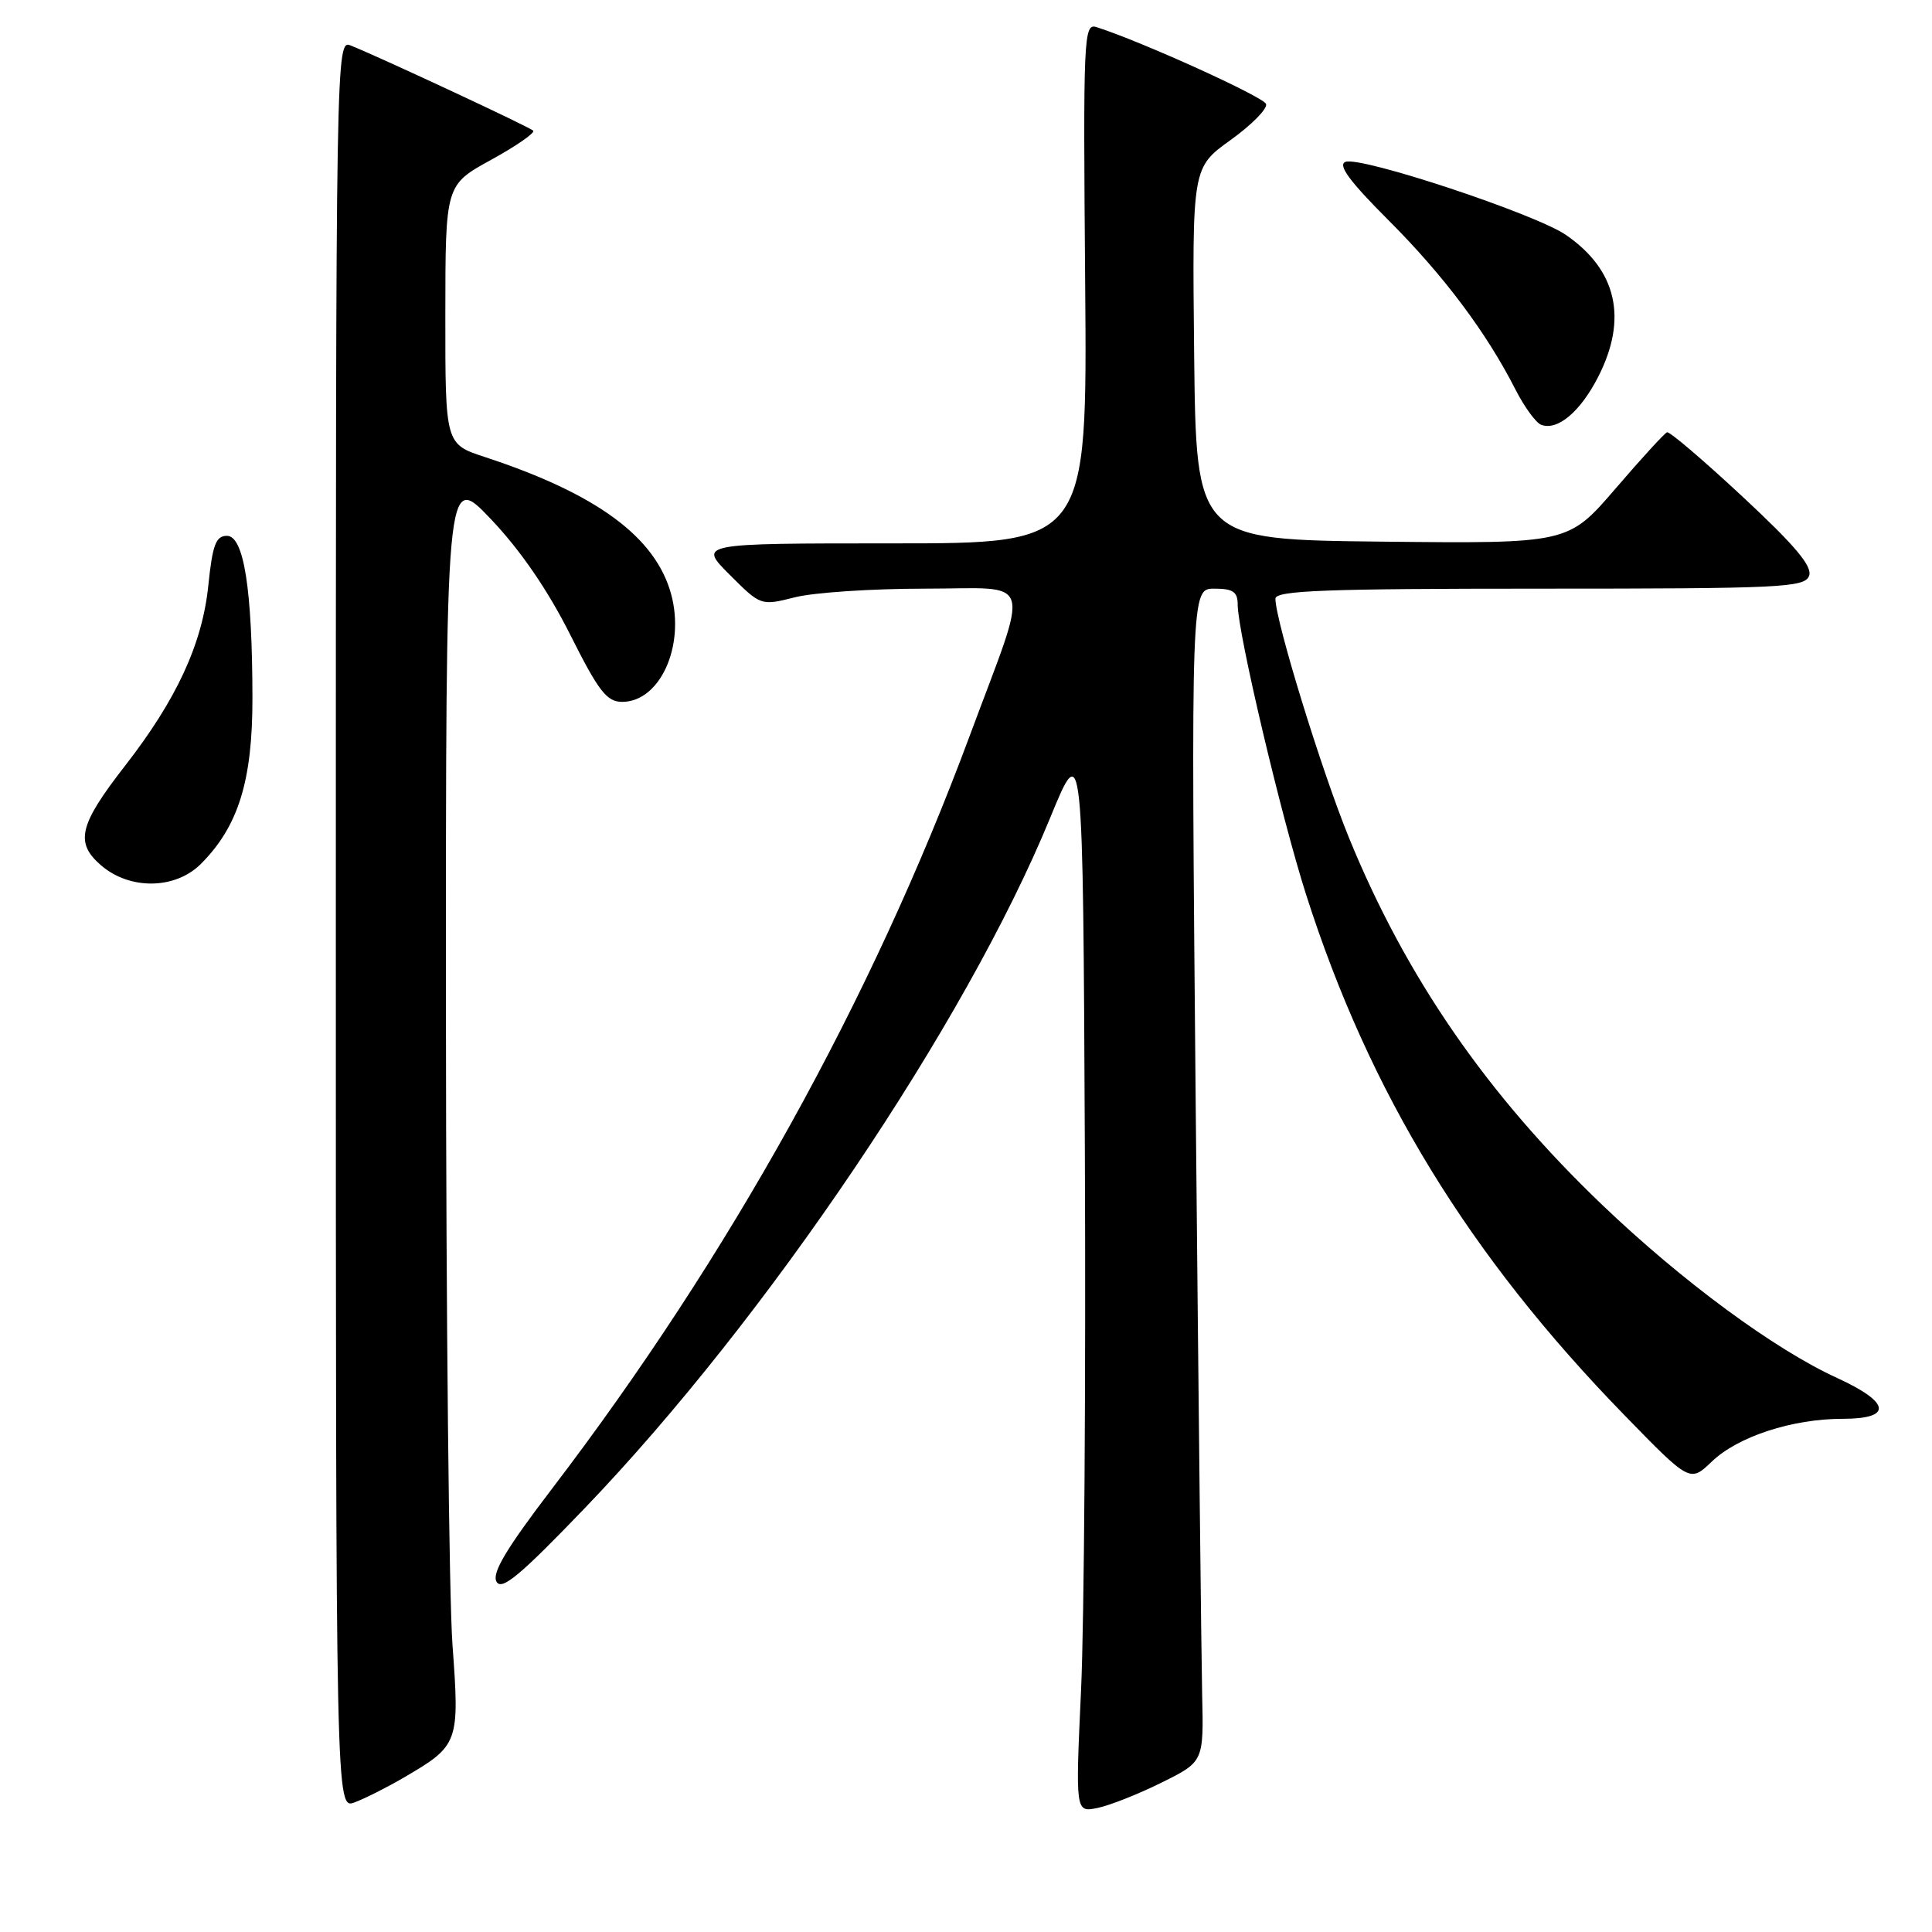 <?xml version="1.0" encoding="UTF-8" standalone="no"?>
<!DOCTYPE svg PUBLIC "-//W3C//DTD SVG 1.1//EN" "http://www.w3.org/Graphics/SVG/1.1/DTD/svg11.dtd" >
<svg xmlns="http://www.w3.org/2000/svg" xmlns:xlink="http://www.w3.org/1999/xlink" version="1.1" viewBox="0 0 256 256">
 <g >
 <path fill="currentColor"
d=" M 53.50 235.54 C 60.79 231.29 60.91 230.97 59.96 218.00 C 59.49 211.68 59.11 174.10 59.09 134.50 C 59.07 62.50 59.07 62.50 65.04 68.78 C 68.95 72.89 72.57 78.17 75.52 84.03 C 79.32 91.61 80.40 93.00 82.44 93.00 C 87.43 93.00 90.79 85.65 88.94 78.77 C 86.89 71.18 79.11 65.44 64.25 60.56 C 59.00 58.84 59.00 58.84 59.01 41.67 C 59.02 24.50 59.02 24.50 65.09 21.17 C 68.43 19.33 70.93 17.60 70.65 17.31 C 70.15 16.82 50.63 7.71 46.50 6.04 C 44.51 5.24 44.50 5.64 44.50 122.50 C 44.50 239.76 44.50 239.76 47.00 238.82 C 48.38 238.30 51.30 236.83 53.50 235.54 Z  M 153.90 236.21 C 159.50 233.44 159.50 233.44 159.29 224.47 C 159.18 219.54 158.80 184.56 158.44 146.75 C 157.81 78.00 157.81 78.00 160.90 78.00 C 163.39 78.00 164.00 78.42 164.00 80.12 C 164.00 83.79 169.79 108.31 173.08 118.59 C 181.49 144.86 194.63 166.34 215.20 187.47 C 223.93 196.44 223.93 196.44 226.83 193.66 C 230.29 190.35 237.48 188.00 244.16 188.00 C 250.81 188.00 250.52 185.84 243.45 182.60 C 235.13 178.80 222.89 169.78 212.32 159.67 C 197.06 145.08 186.30 129.49 178.75 111.02 C 175.10 102.08 169.00 82.26 169.00 79.33 C 169.00 78.25 175.59 78.00 204.03 78.00 C 235.99 78.00 239.12 77.85 239.71 76.31 C 240.19 75.06 237.91 72.34 230.93 65.84 C 225.74 61.01 221.23 57.15 220.89 57.28 C 220.56 57.40 217.47 60.77 214.04 64.77 C 207.79 72.03 207.79 72.03 183.15 71.77 C 158.50 71.50 158.50 71.50 158.23 46.86 C 157.97 22.21 157.97 22.21 163.05 18.56 C 165.85 16.55 167.97 14.40 167.76 13.78 C 167.45 12.84 151.18 5.46 145.28 3.59 C 143.59 3.05 143.52 4.83 143.79 37.51 C 144.07 72.00 144.07 72.00 118.30 72.00 C 92.53 72.00 92.53 72.00 96.67 76.14 C 100.81 80.28 100.81 80.28 105.35 79.14 C 107.84 78.51 115.54 78.00 122.46 78.00 C 137.23 78.00 136.55 75.80 128.49 97.50 C 115.47 132.55 96.67 166.43 73.14 197.27 C 67.08 205.21 65.15 208.44 65.79 209.58 C 66.47 210.81 68.90 208.78 77.58 199.74 C 101.59 174.71 127.99 135.55 139.13 108.42 C 143.50 97.77 143.50 97.77 143.75 152.64 C 143.89 182.81 143.66 214.85 143.25 223.83 C 142.50 240.15 142.50 240.15 145.40 239.57 C 146.99 239.25 150.82 237.74 153.90 236.21 Z  M 26.61 114.48 C 31.58 109.51 33.46 103.47 33.45 92.50 C 33.43 78.09 32.32 71.00 30.07 71.00 C 28.60 71.00 28.16 72.18 27.60 77.60 C 26.81 85.31 23.40 92.69 16.57 101.47 C 10.46 109.32 9.90 111.66 13.40 114.67 C 17.21 117.95 23.23 117.86 26.61 114.48 Z  M 211.75 49.97 C 215.72 42.23 214.25 35.77 207.48 31.12 C 203.38 28.32 180.30 20.67 178.28 21.45 C 177.22 21.85 178.83 24.03 184.01 29.21 C 191.30 36.50 196.99 44.09 200.83 51.66 C 202.00 53.94 203.52 56.03 204.22 56.29 C 206.38 57.10 209.39 54.57 211.75 49.97 Z "/>
</g>
</svg>